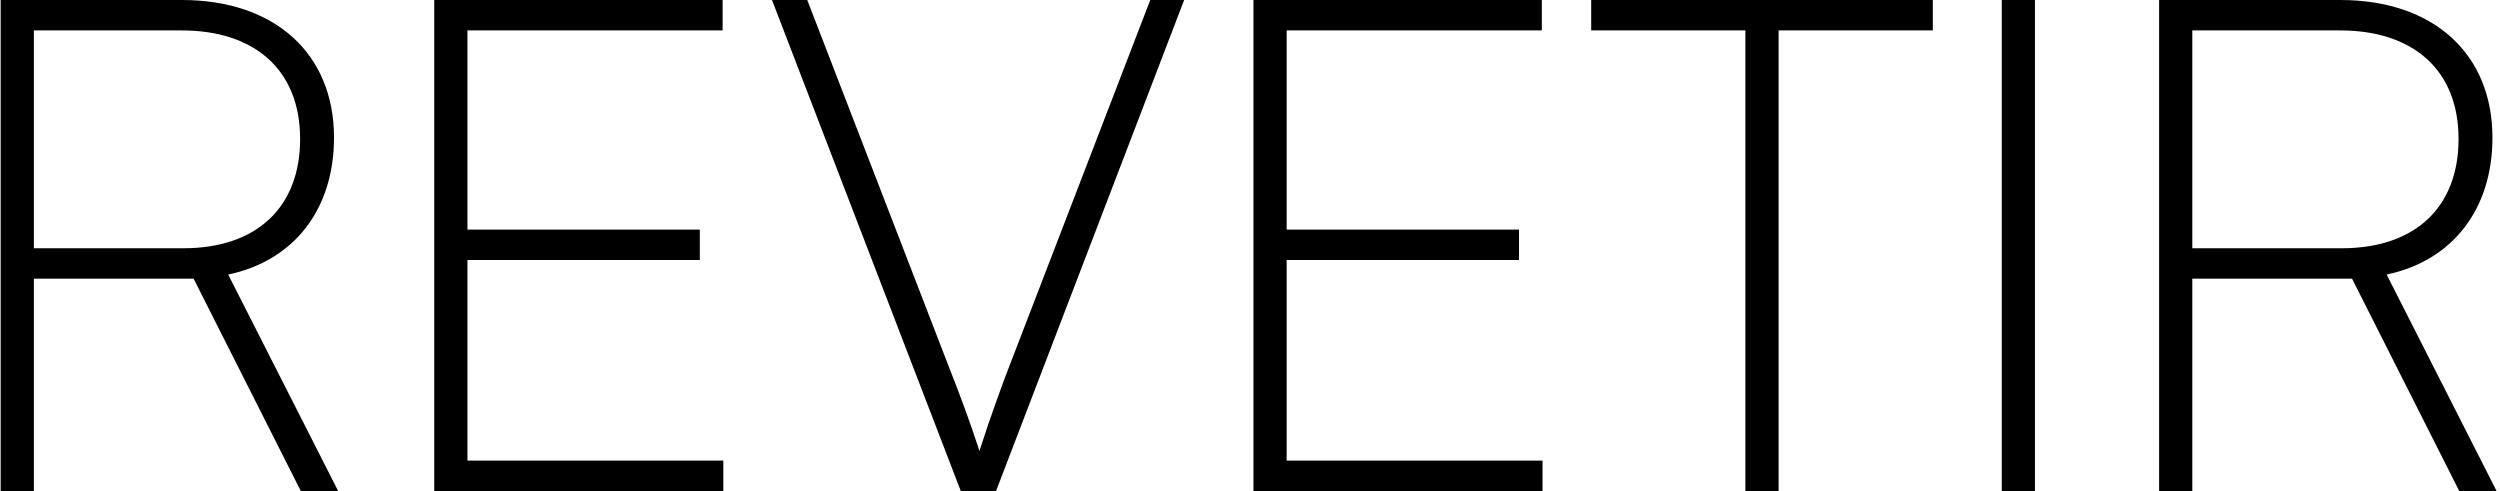 <svg width="723" height="142" viewBox="0 0 723 142" fill="none" xmlns="http://www.w3.org/2000/svg">
<rect width="723" height="142" fill="white"/>
<path d="M9.795 142H0.195V-7.62939e-06H52.595C79.595 -7.62939e-06 96.595 15.6 96.595 39.8C96.595 60.6 84.995 75.4 65.995 79.4L97.795 142H86.995L55.995 80.6H9.795V142ZM9.795 8.8V71.8H52.995C74.395 71.8 86.795 59.8 86.795 40.2C86.795 20 73.395 8.8 52.595 8.8H9.795ZM209.186 142H125.586V-7.62939e-06H208.986V8.8H135.186V66.4H202.386V75.2H135.186V133.2H209.186V142ZM277.858 142L223.258 -7.62939e-06H233.458L274.458 106.2C277.458 113.8 280.258 121.2 283.258 130.4C286.258 121 290.058 110.6 291.858 106L332.658 -7.62939e-06H342.458L288.058 142H277.858ZM446.1 142H362.5V-7.62939e-06H445.9V8.8H372.1V66.4H439.3V75.2H372.1V133.2H446.1V142ZM460.172 8.8V-7.62939e-06H558.972V8.8H514.372V142H504.772V8.8H460.172ZM588.506 -7.62939e-06V142H578.906V-7.62939e-06H588.506ZM634.014 142H624.414V-7.62939e-06H676.814C703.814 -7.62939e-06 720.814 15.6 720.814 39.8C720.814 60.6 709.214 75.4 690.214 79.4L722.014 142H711.214L680.214 80.6H634.014V142ZM634.014 8.8V71.8H677.214C698.614 71.8 711.014 59.8 711.014 40.2C711.014 20 697.614 8.8 676.814 8.8H634.014Z" fill="black"/>
</svg>
